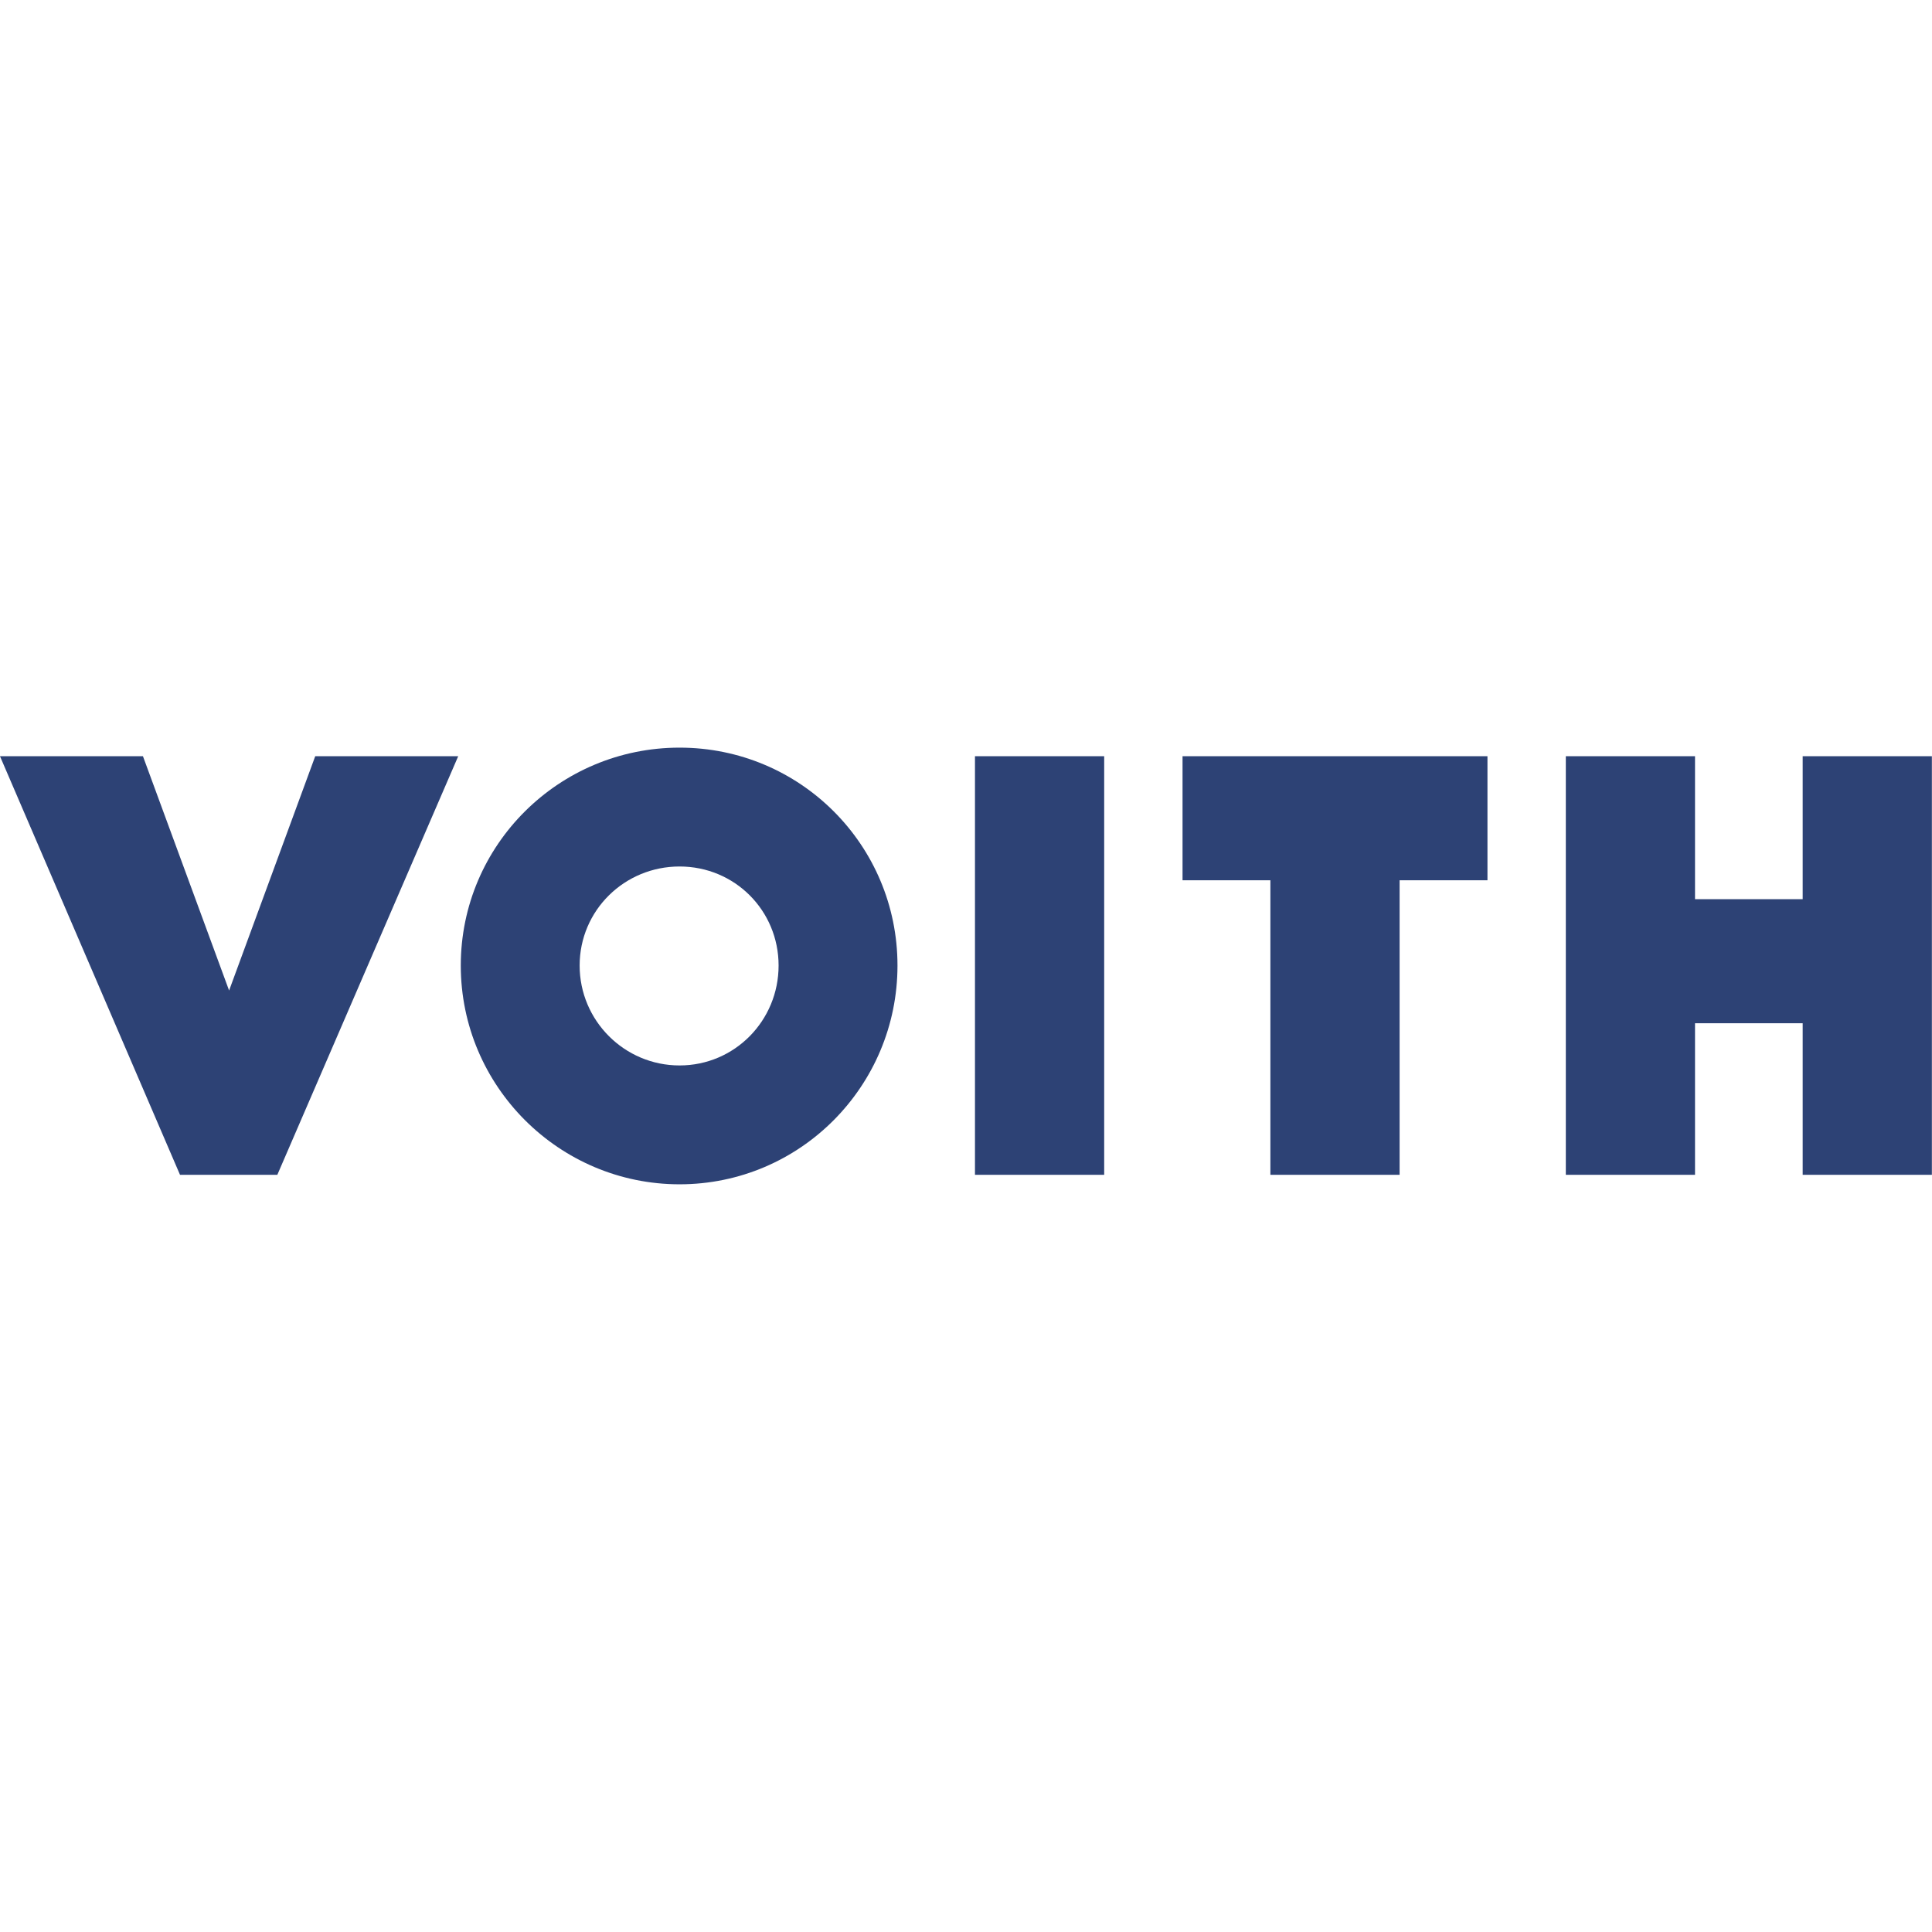 <svg clip-rule="evenodd" fill-rule="evenodd" stroke-linejoin="round" stroke-miterlimit="2" version="1.1" xml:space="preserve" xmlns="http://www.w3.org/2000/svg" viewBox="-0.00 193.50 500.00 113.02" height="1em" width="1em">
  <g transform="matrix(.495 0 0 .495 -3.455 190.1)">
    <path d="m949.47 230.2v-79.254h-56.289v79.254h-67.549v-218.85h67.549v74.755h56.289v-74.755h67.549v218.85h-67.549zm-210.74-154v154h-67.558v-154h-45.929v-64.85h159.42v64.85h-45.929zm-222.01-64.846h67.557v218.85h-67.557v-218.85zm-102.67 109.43c0 28.817-22.956 52.236-51.782 52.236-28.818 0-52.237-23.419-52.237-52.236s23.419-51.782 52.237-51.782c28.826 0 51.782 22.965 51.782 51.782m62.159 0c0-63.042-50.891-113.92-113.94-113.92-63.042 0-114.38 50.882-114.38 113.92 0 63.041 51.336 114.38 114.38 114.38 63.05 0 113.94-51.337 113.94-114.38m-304.42-109.43-45.03 122.49-45.039-122.49h-74.746l94.121 218.85h50.882l94.567-218.85h-74.755z" fill="#2d4275" fill-rule="nonzero"/>
  </g>
</svg>
